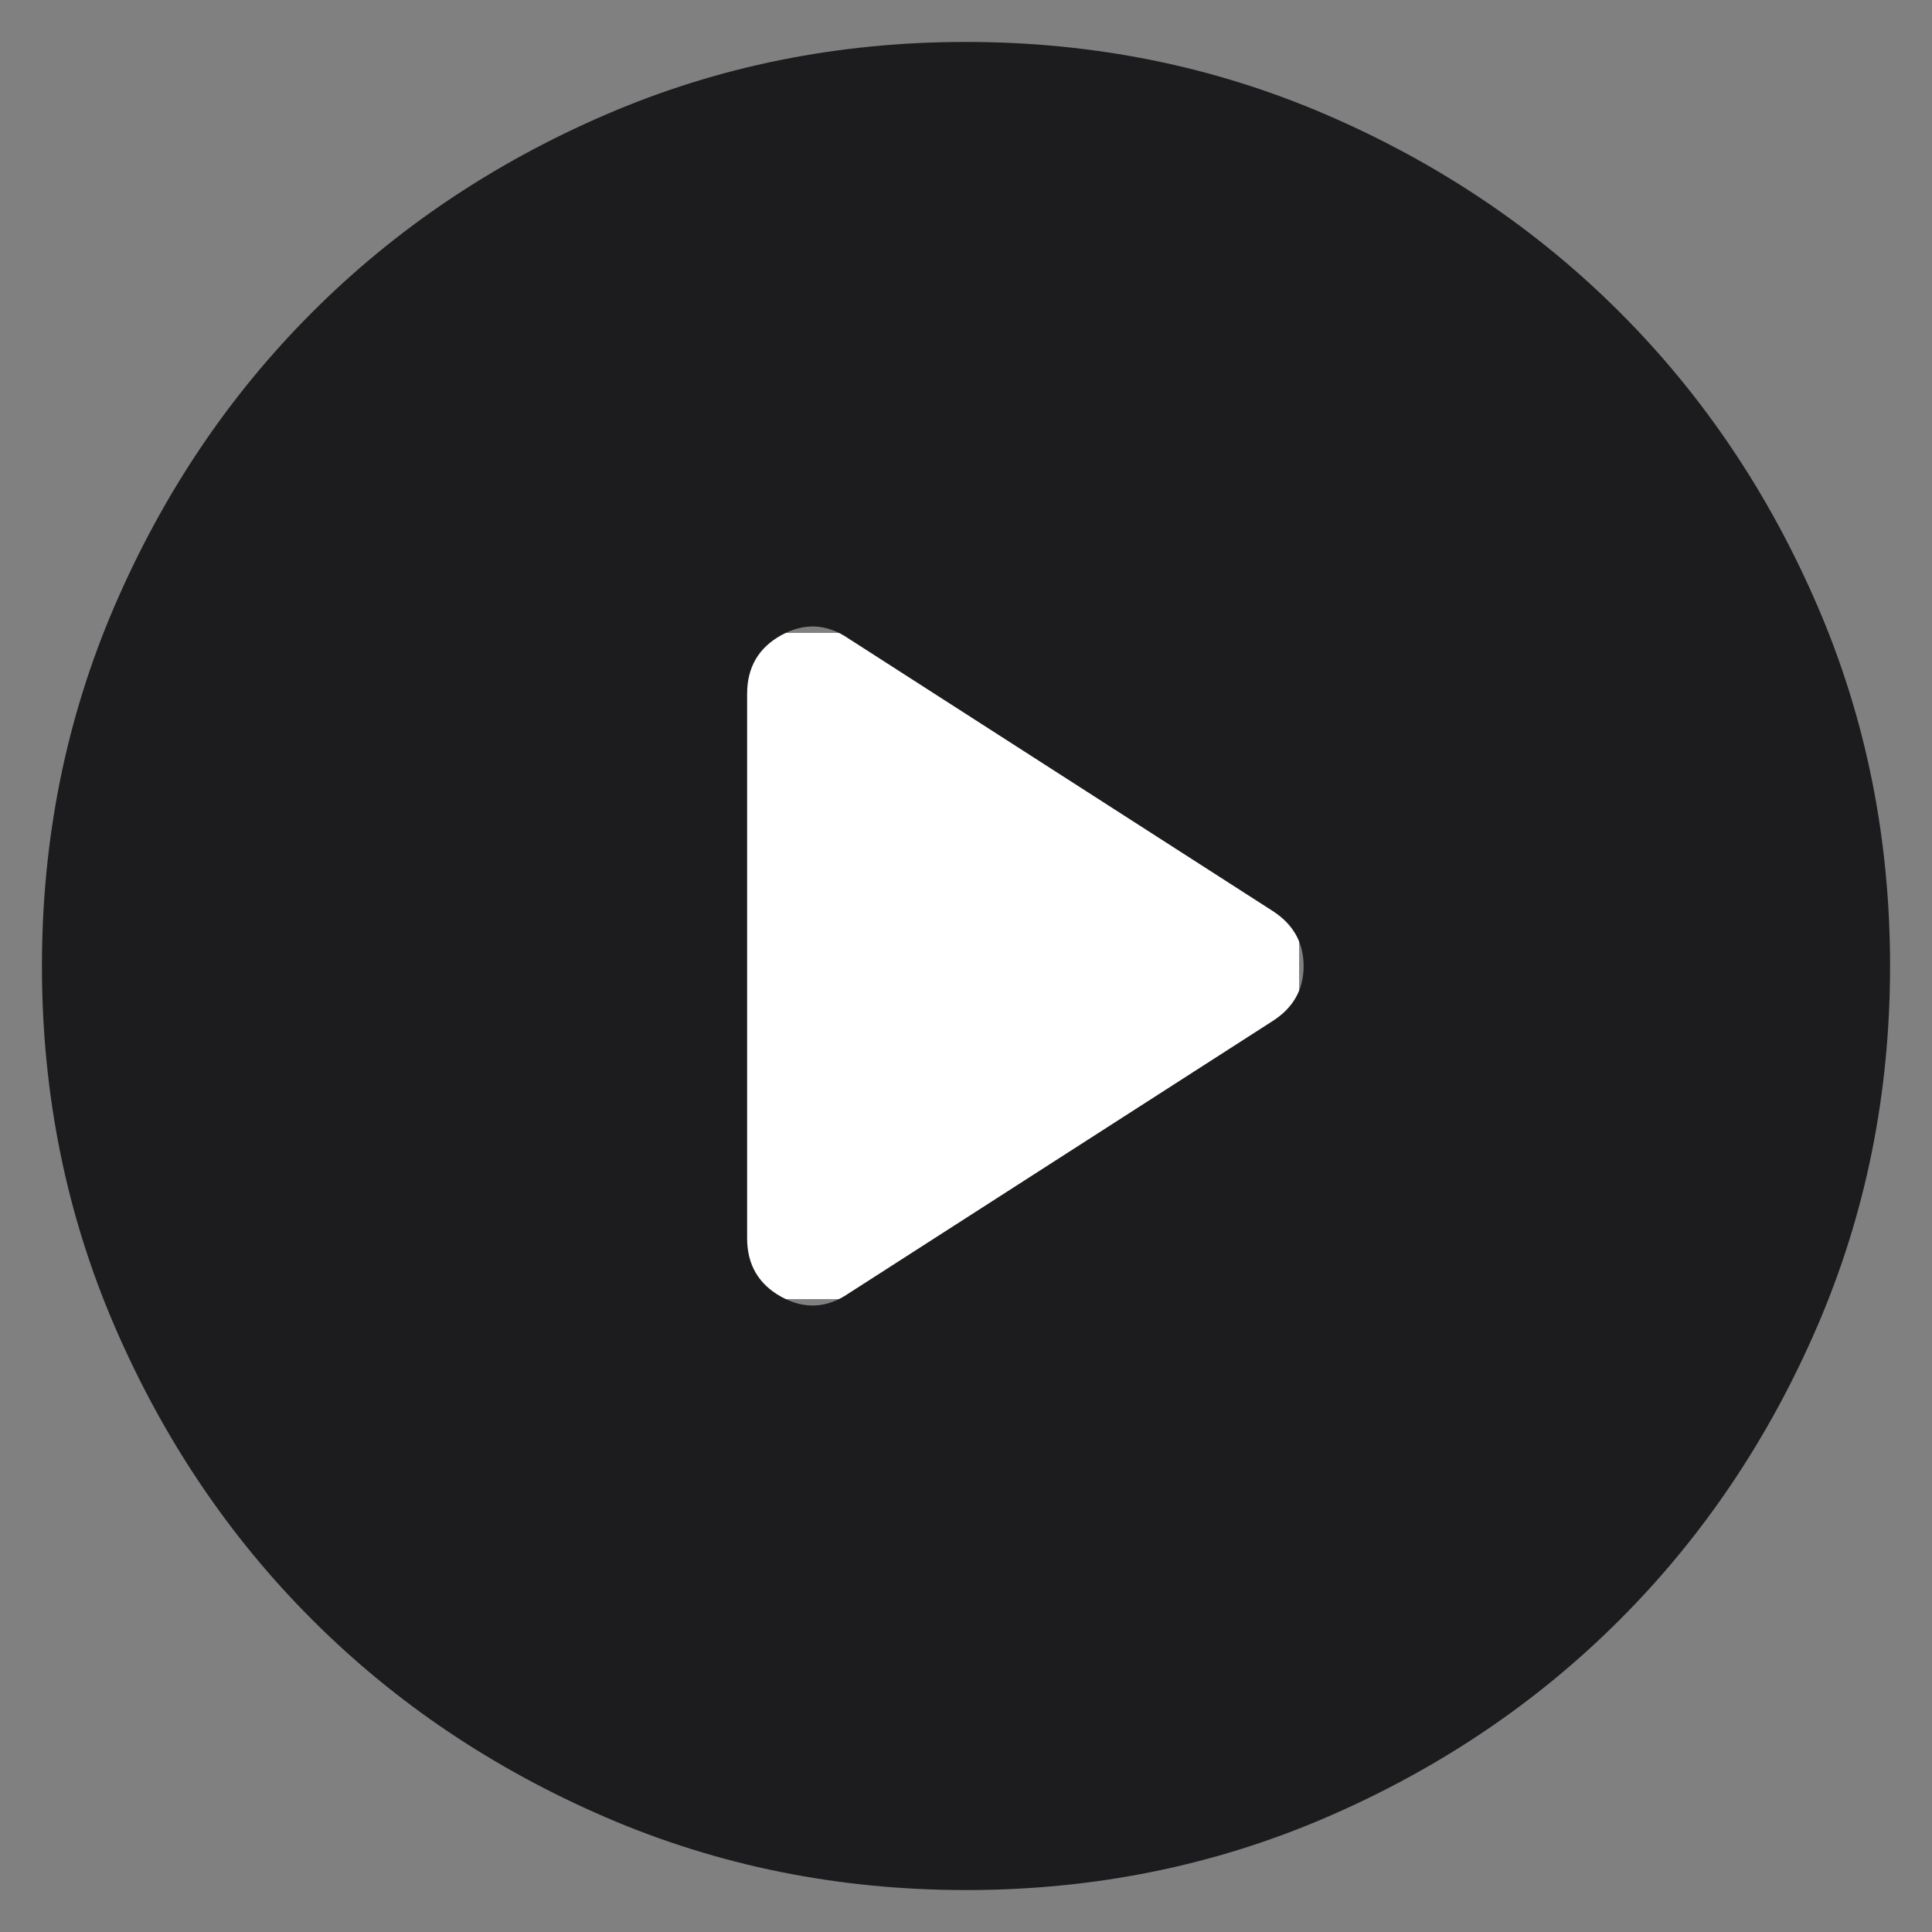 <svg width="48" height="48" viewBox="0 0 48 48" fill="none" xmlns="http://www.w3.org/2000/svg">
<rect x="0" y="0" width="48" height="48" fill="#808080" stroke="none"/>
<rect x="15.724" y="15.724" width="16.552" height="16.552" fill="white"/>
<path d="M21.086 32.133L31.613 25.371C32.13 25.042 32.388 24.586 32.388 24.002C32.388 23.418 32.13 22.96 31.613 22.629L21.086 15.867C20.544 15.495 19.988 15.466 19.417 15.778C18.848 16.09 18.562 16.577 18.562 17.238V30.762C18.562 31.423 18.848 31.91 19.417 32.222C19.988 32.534 20.544 32.504 21.086 32.133ZM24.004 46.958C20.829 46.958 17.844 46.356 15.05 45.151C12.256 43.945 9.825 42.31 7.759 40.244C5.692 38.178 4.056 35.749 2.85 32.956C1.644 30.163 1.042 27.179 1.042 24.004C1.042 20.829 1.644 17.844 2.849 15.05C4.054 12.256 5.69 9.825 7.756 7.759C9.822 5.692 12.251 4.056 15.044 2.85C17.837 1.644 20.821 1.042 23.996 1.042C27.171 1.042 30.156 1.644 32.95 2.849C35.744 4.054 38.175 5.69 40.241 7.756C42.308 9.821 43.944 12.251 45.15 15.044C46.356 17.837 46.958 20.82 46.958 23.996C46.958 27.171 46.356 30.156 45.151 32.95C43.946 35.744 42.31 38.174 40.244 40.241C38.178 42.308 35.749 43.944 32.956 45.15C30.163 46.355 27.179 46.958 24.004 46.958Z" fill="#1C1C1E"/>
</svg>
